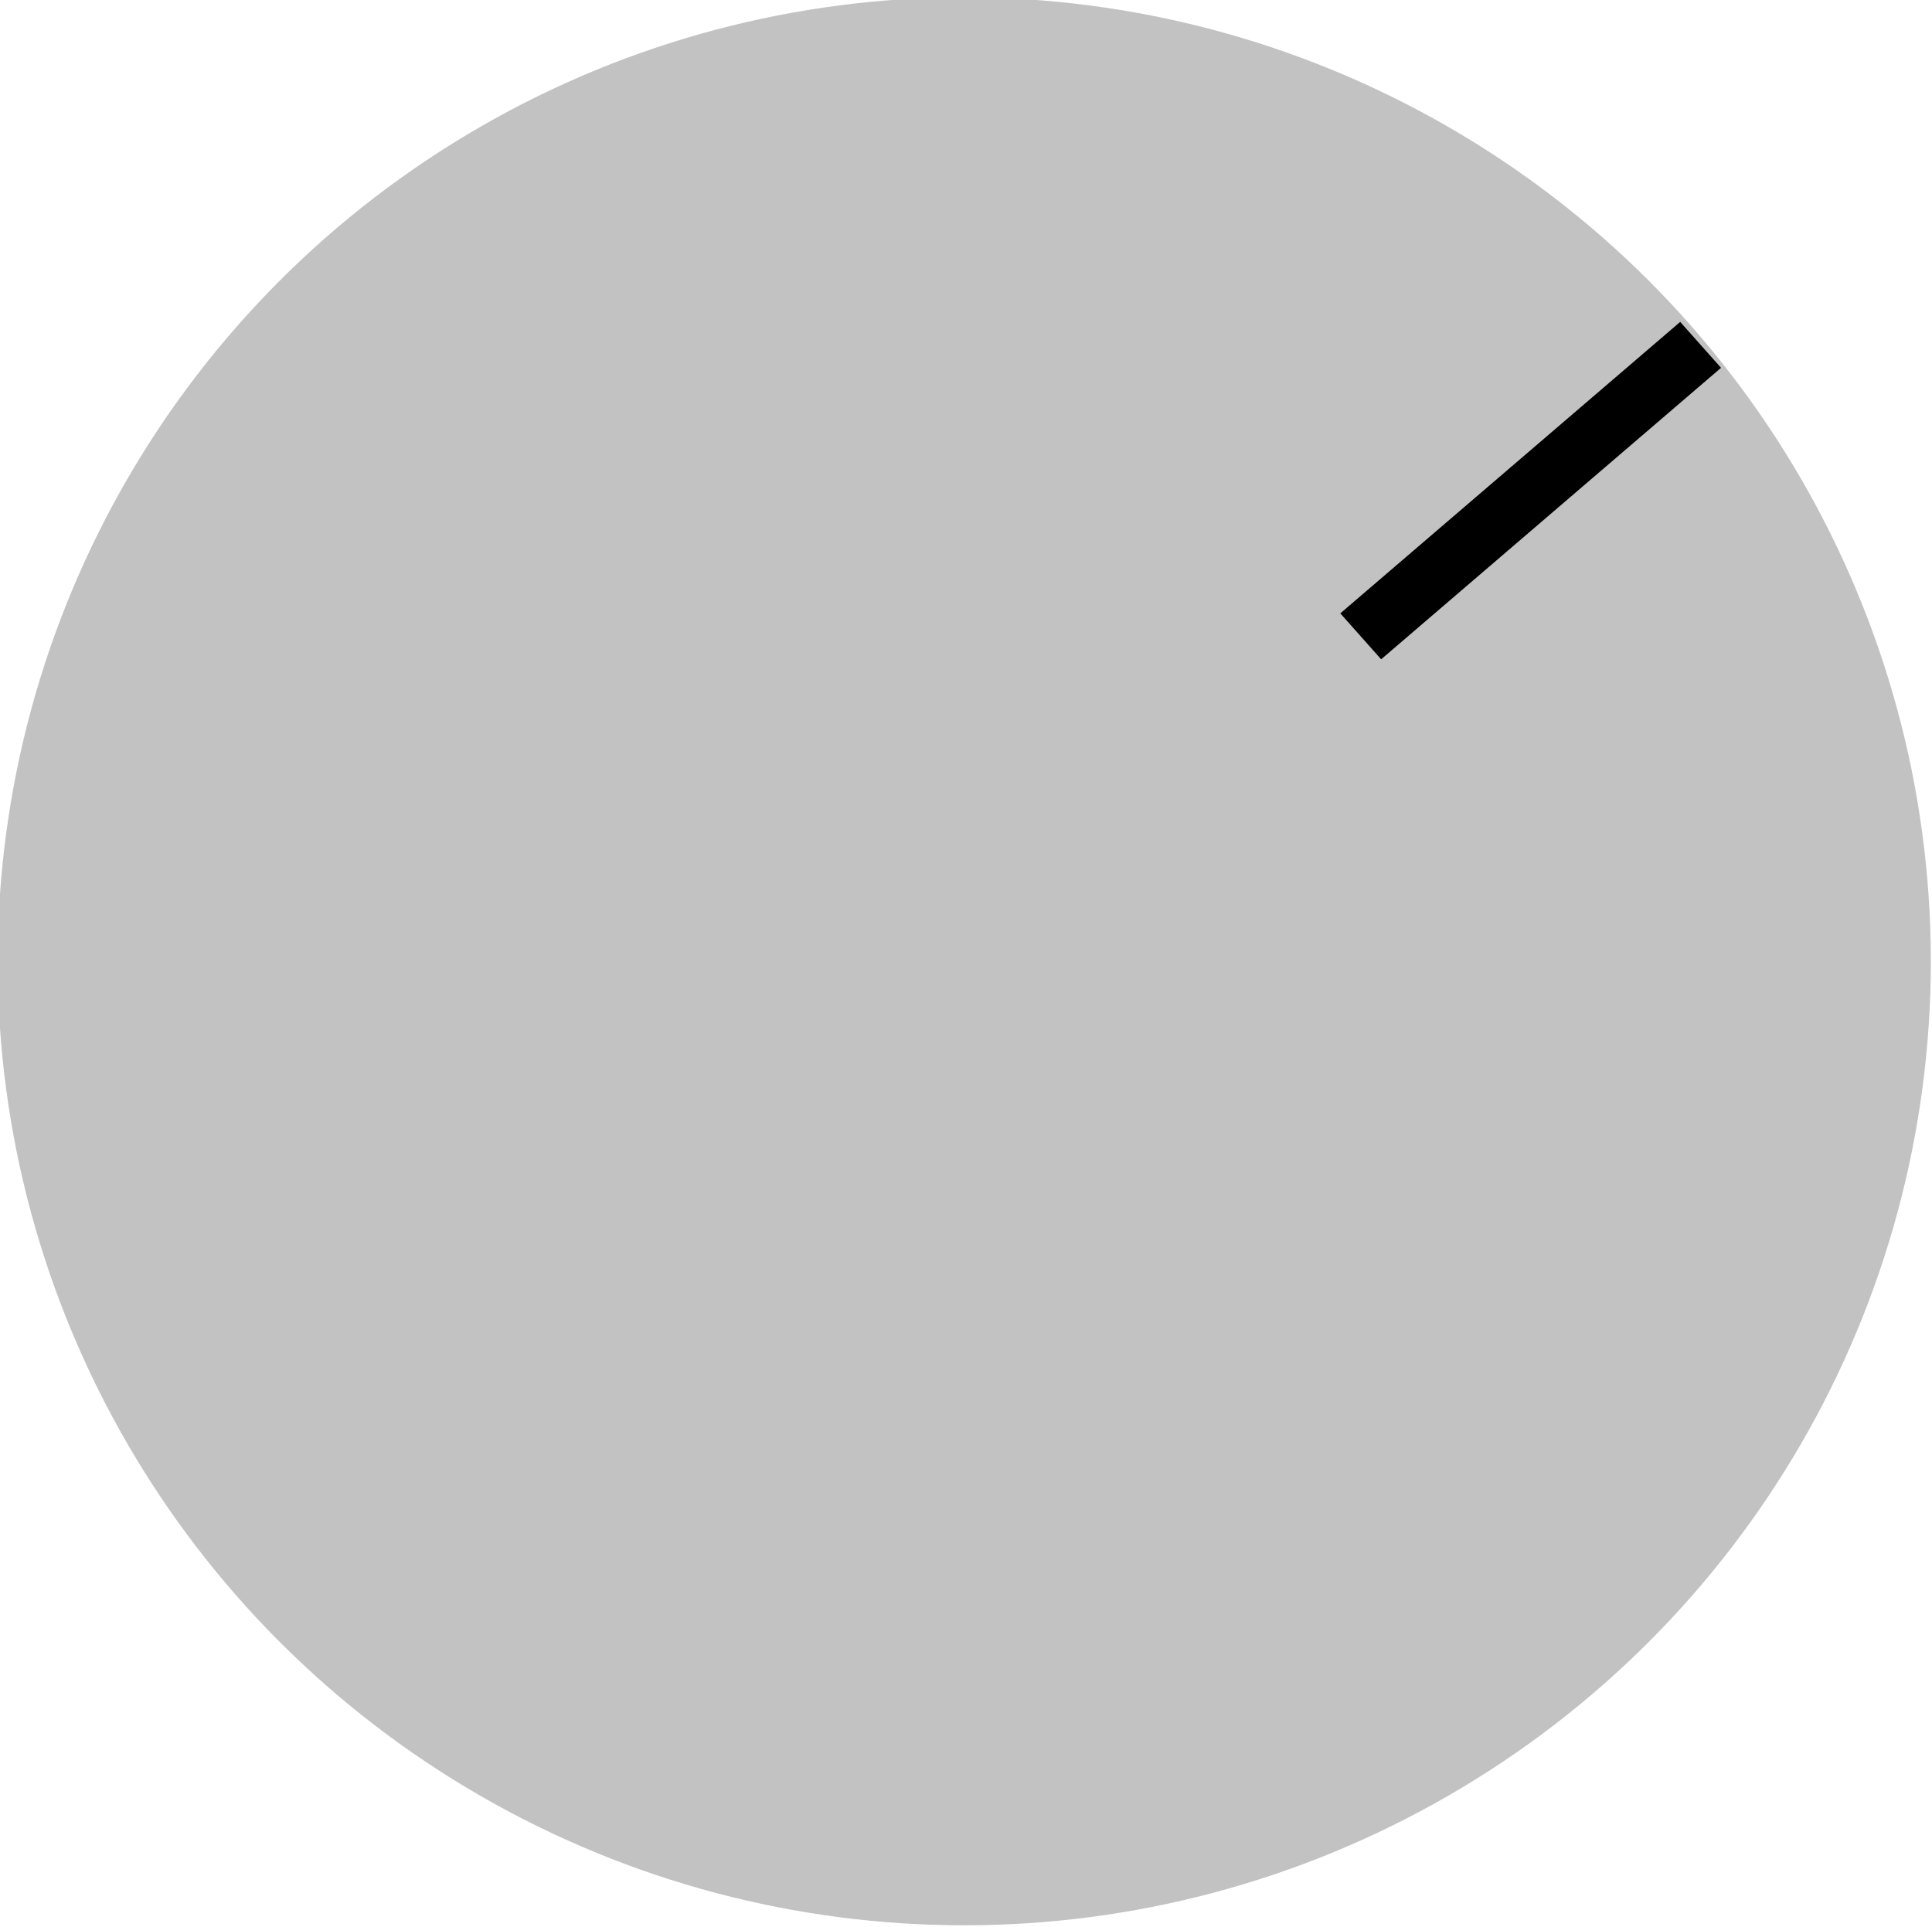 <?xml version="1.0" encoding="UTF-8" standalone="no"?>
<!-- Created with Inkscape (http://www.inkscape.org/) -->

<svg
   width="13.201mm"
   height="13.167mm"
   viewBox="0 0 13.201 13.167"
   version="1.1"
   id="svg7892"
   inkscape:version="1.2.2 (b0a8486541, 2022-12-01)"
   sodipodi:docname="knob.svg"
   xmlns:inkscape="http://www.inkscape.org/namespaces/inkscape"
   xmlns:sodipodi="http://sodipodi.sourceforge.net/DTD/sodipodi-0.dtd"
   xmlns="http://www.w3.org/2000/svg"
   xmlns:svg="http://www.w3.org/2000/svg"
   xmlns:rdf="http://www.w3.org/1999/02/22-rdf-syntax-ns#"
   xmlns:cc="http://creativecommons.org/ns#"
   xmlns:dc="http://purl.org/dc/elements/1.1/">
  <defs
     id="defs7886" />
  <sodipodi:namedview
     id="base"
     pagecolor="#ffffff"
     bordercolor="#666666"
     borderopacity="1.0"
     inkscape:pageopacity="0.0"
     inkscape:pageshadow="2"
     inkscape:zoom="5.6"
     inkscape:cx="52.678572"
     inkscape:cy="15"
     inkscape:document-units="mm"
     inkscape:current-layer="g5894"
     showgrid="false"
     fit-margin-top="0"
     fit-margin-left="0"
     fit-margin-right="0"
     fit-margin-bottom="0"
     inkscape:window-width="1920"
     inkscape:window-height="1029"
     inkscape:window-x="0"
     inkscape:window-y="0"
     inkscape:window-maximized="1"
     inkscape:showpageshadow="2"
     inkscape:pagecheckerboard="0"
     inkscape:deskcolor="#d1d1d1" />
  <g
     inkscape:label="Calque 1"
     inkscape:groupmode="layer"
     id="layer1"
     transform="translate(-10.097,-8.146)">
    <g
       id="g5894"
       transform="matrix(0.151,0,0,0.151,34.863,35.843)">
      <ellipse
         ry="43.629"
         rx="43.739"
         cy="-139.916"
         cx="-120.381"
         id="path5373-3"
         style="opacity:1;fill:#c3c2c3;fill-opacity:1;stroke:none;stroke-width:1.775;stroke-linecap:butt;stroke-miterlimit:4;stroke-dasharray:none;stroke-opacity:1" />
      <rect
         transform="matrix(0.759,-0.651,0.664,0.747,0,0)"
         y="-185.58"
         x="26.168"
         height="2.783"
         width="20.264"
         id="rect5390"
         style="opacity:1;fill:#000000;fill-opacity:1;stroke:none;stroke-width:1.299;stroke-linecap:butt;stroke-miterlimit:4;stroke-dasharray:none;stroke-opacity:1" />
    </g>
  </g>
</svg>

